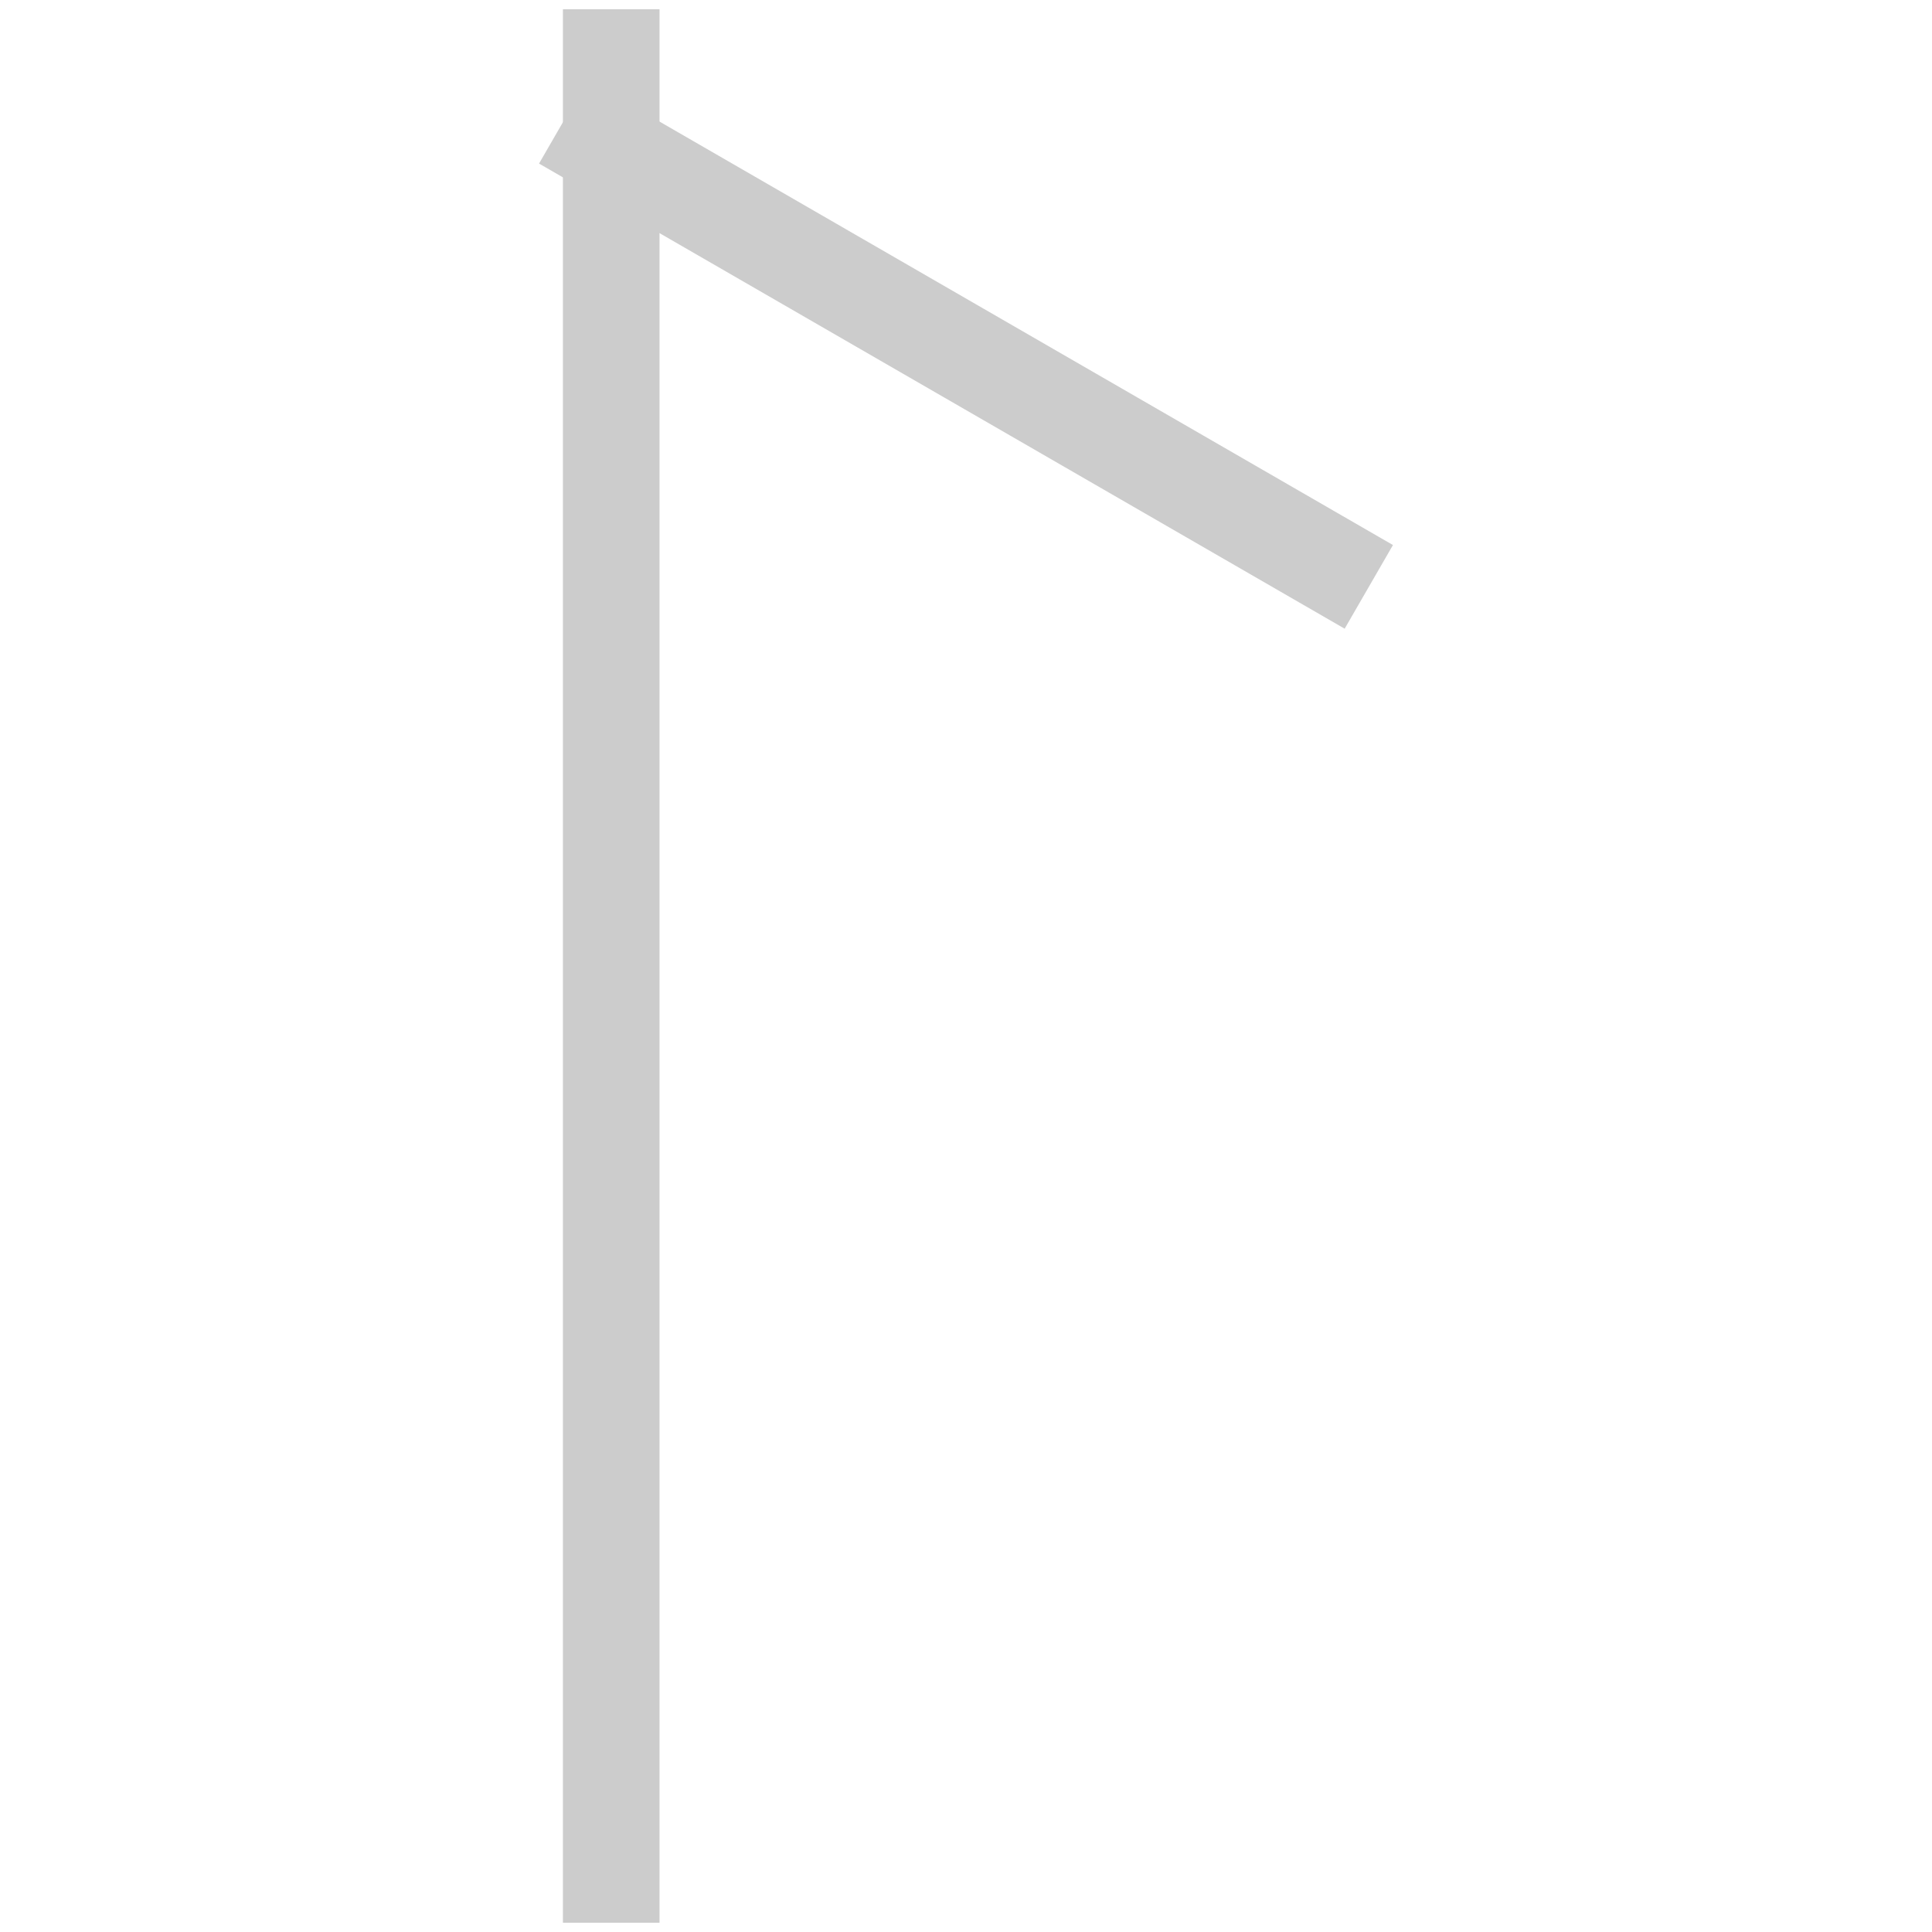 <svg version="1.1" viewBox="0.0 0.0 480.0 480.0" fill="none" stroke="none" stroke-linecap="square" stroke-miterlimit="10" xmlns:xlink="http://www.w3.org/1999/xlink" xmlns="http://www.w3.org/2000/svg"><clipPath id="gbc0aa459c3_0_80.0"><path d="m0 0l480.0 0l0 480.0l-480.0 0l0 -480.0z" clip-rule="nonzero"/></clipPath><g clip-path="url(#gbc0aa459c3_0_80.0)"><path fill="#000000" fill-opacity="0.0" d="m0 0l480.0 0l0 480.0l-480.0 0z" fill-rule="evenodd"/><path fill="#000000" fill-opacity="0.0" d="m151.855 14.299l0 451.402" fill-rule="evenodd"/><path stroke="#cccccc" stroke-width="24.0" stroke-linejoin="round" stroke-linecap="butt" d="m151.855 14.299l0 451.402" fill-rule="evenodd"/><path fill="#000000" fill-opacity="0.0" d="m329.685 139.805l-179.37 -103.559" fill-rule="evenodd"/><path stroke="#cccccc" stroke-width="24.0" stroke-linejoin="round" stroke-linecap="butt" d="m329.685 139.805l-179.37 -103.559" fill-rule="evenodd"/></g></svg>